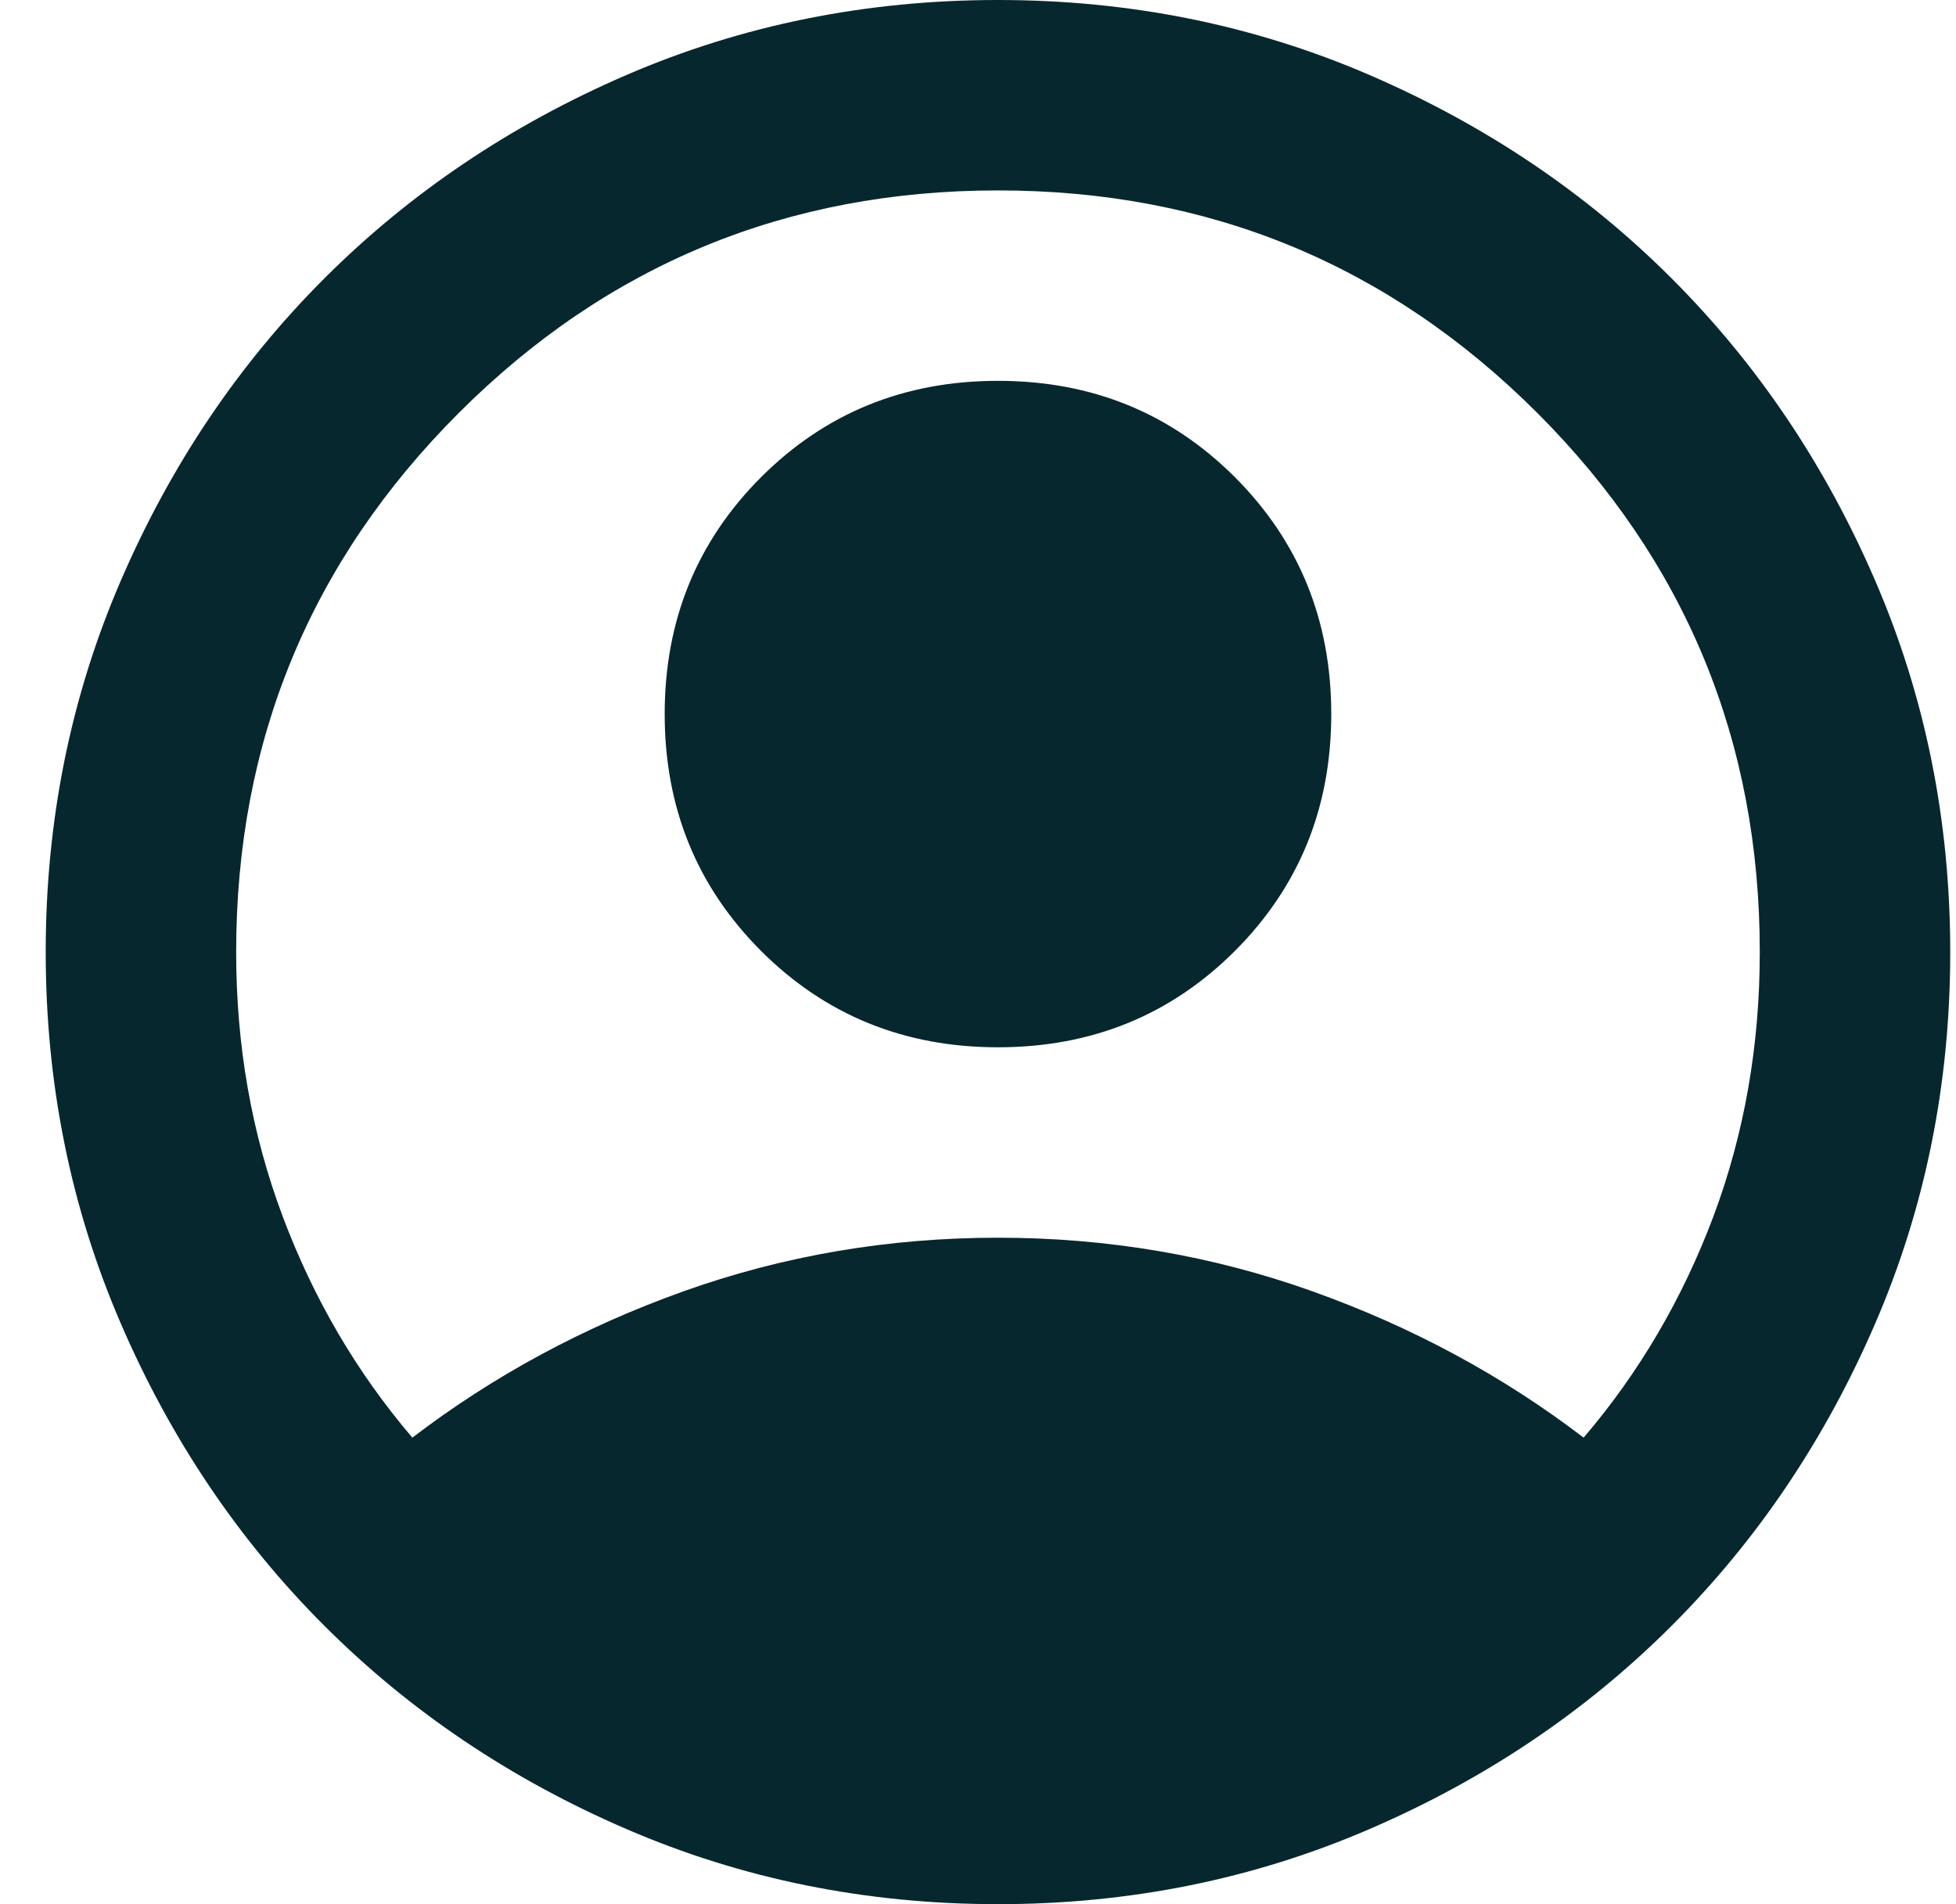 <svg width="38" height="37" viewBox="0 0 38 37" fill="none" xmlns="http://www.w3.org/2000/svg">
<path d="M8.011 27.935C9.583 26.733 11.341 25.784 13.283 25.09C15.226 24.397 17.261 24.05 19.388 24.05C21.516 24.05 23.551 24.397 25.493 25.09C27.436 25.784 29.193 26.733 30.766 27.935C31.845 26.671 32.686 25.237 33.288 23.634C33.888 22.03 34.188 20.319 34.188 18.5C34.188 14.399 32.747 10.907 29.865 8.023C26.981 5.141 23.489 3.7 19.388 3.7C15.288 3.7 11.796 5.141 8.914 8.023C6.03 10.907 4.588 14.399 4.588 18.5C4.588 20.319 4.889 22.03 5.491 23.634C6.092 25.237 6.932 26.671 8.011 27.935ZM19.388 20.35C17.569 20.35 16.035 19.726 14.786 18.478C13.537 17.228 12.913 15.694 12.913 13.875C12.913 12.056 13.537 10.522 14.786 9.272C16.035 8.024 17.569 7.4 19.388 7.4C21.208 7.4 22.742 8.024 23.991 9.272C25.239 10.522 25.863 12.056 25.863 13.875C25.863 15.694 25.239 17.228 23.991 18.478C22.742 19.726 21.208 20.35 19.388 20.35ZM19.388 37C16.829 37 14.424 36.514 12.173 35.542C9.923 34.572 7.965 33.254 6.3 31.589C4.635 29.924 3.317 27.966 2.346 25.715C1.374 23.464 0.888 21.059 0.888 18.5C0.888 15.941 1.374 13.536 2.346 11.285C3.317 9.034 4.635 7.076 6.3 5.411C7.965 3.746 9.923 2.428 12.173 1.456C14.424 0.485 16.829 0 19.388 0C21.948 0 24.353 0.485 26.603 1.456C28.854 2.428 30.812 3.746 32.477 5.411C34.142 7.076 35.46 9.034 36.431 11.285C37.403 13.536 37.888 15.941 37.888 18.5C37.888 21.059 37.403 23.464 36.431 25.715C35.46 27.966 34.142 29.924 32.477 31.589C30.812 33.254 28.854 34.572 26.603 35.542C24.353 36.514 21.948 37 19.388 37Z" fill="#07272E"/>
</svg>
